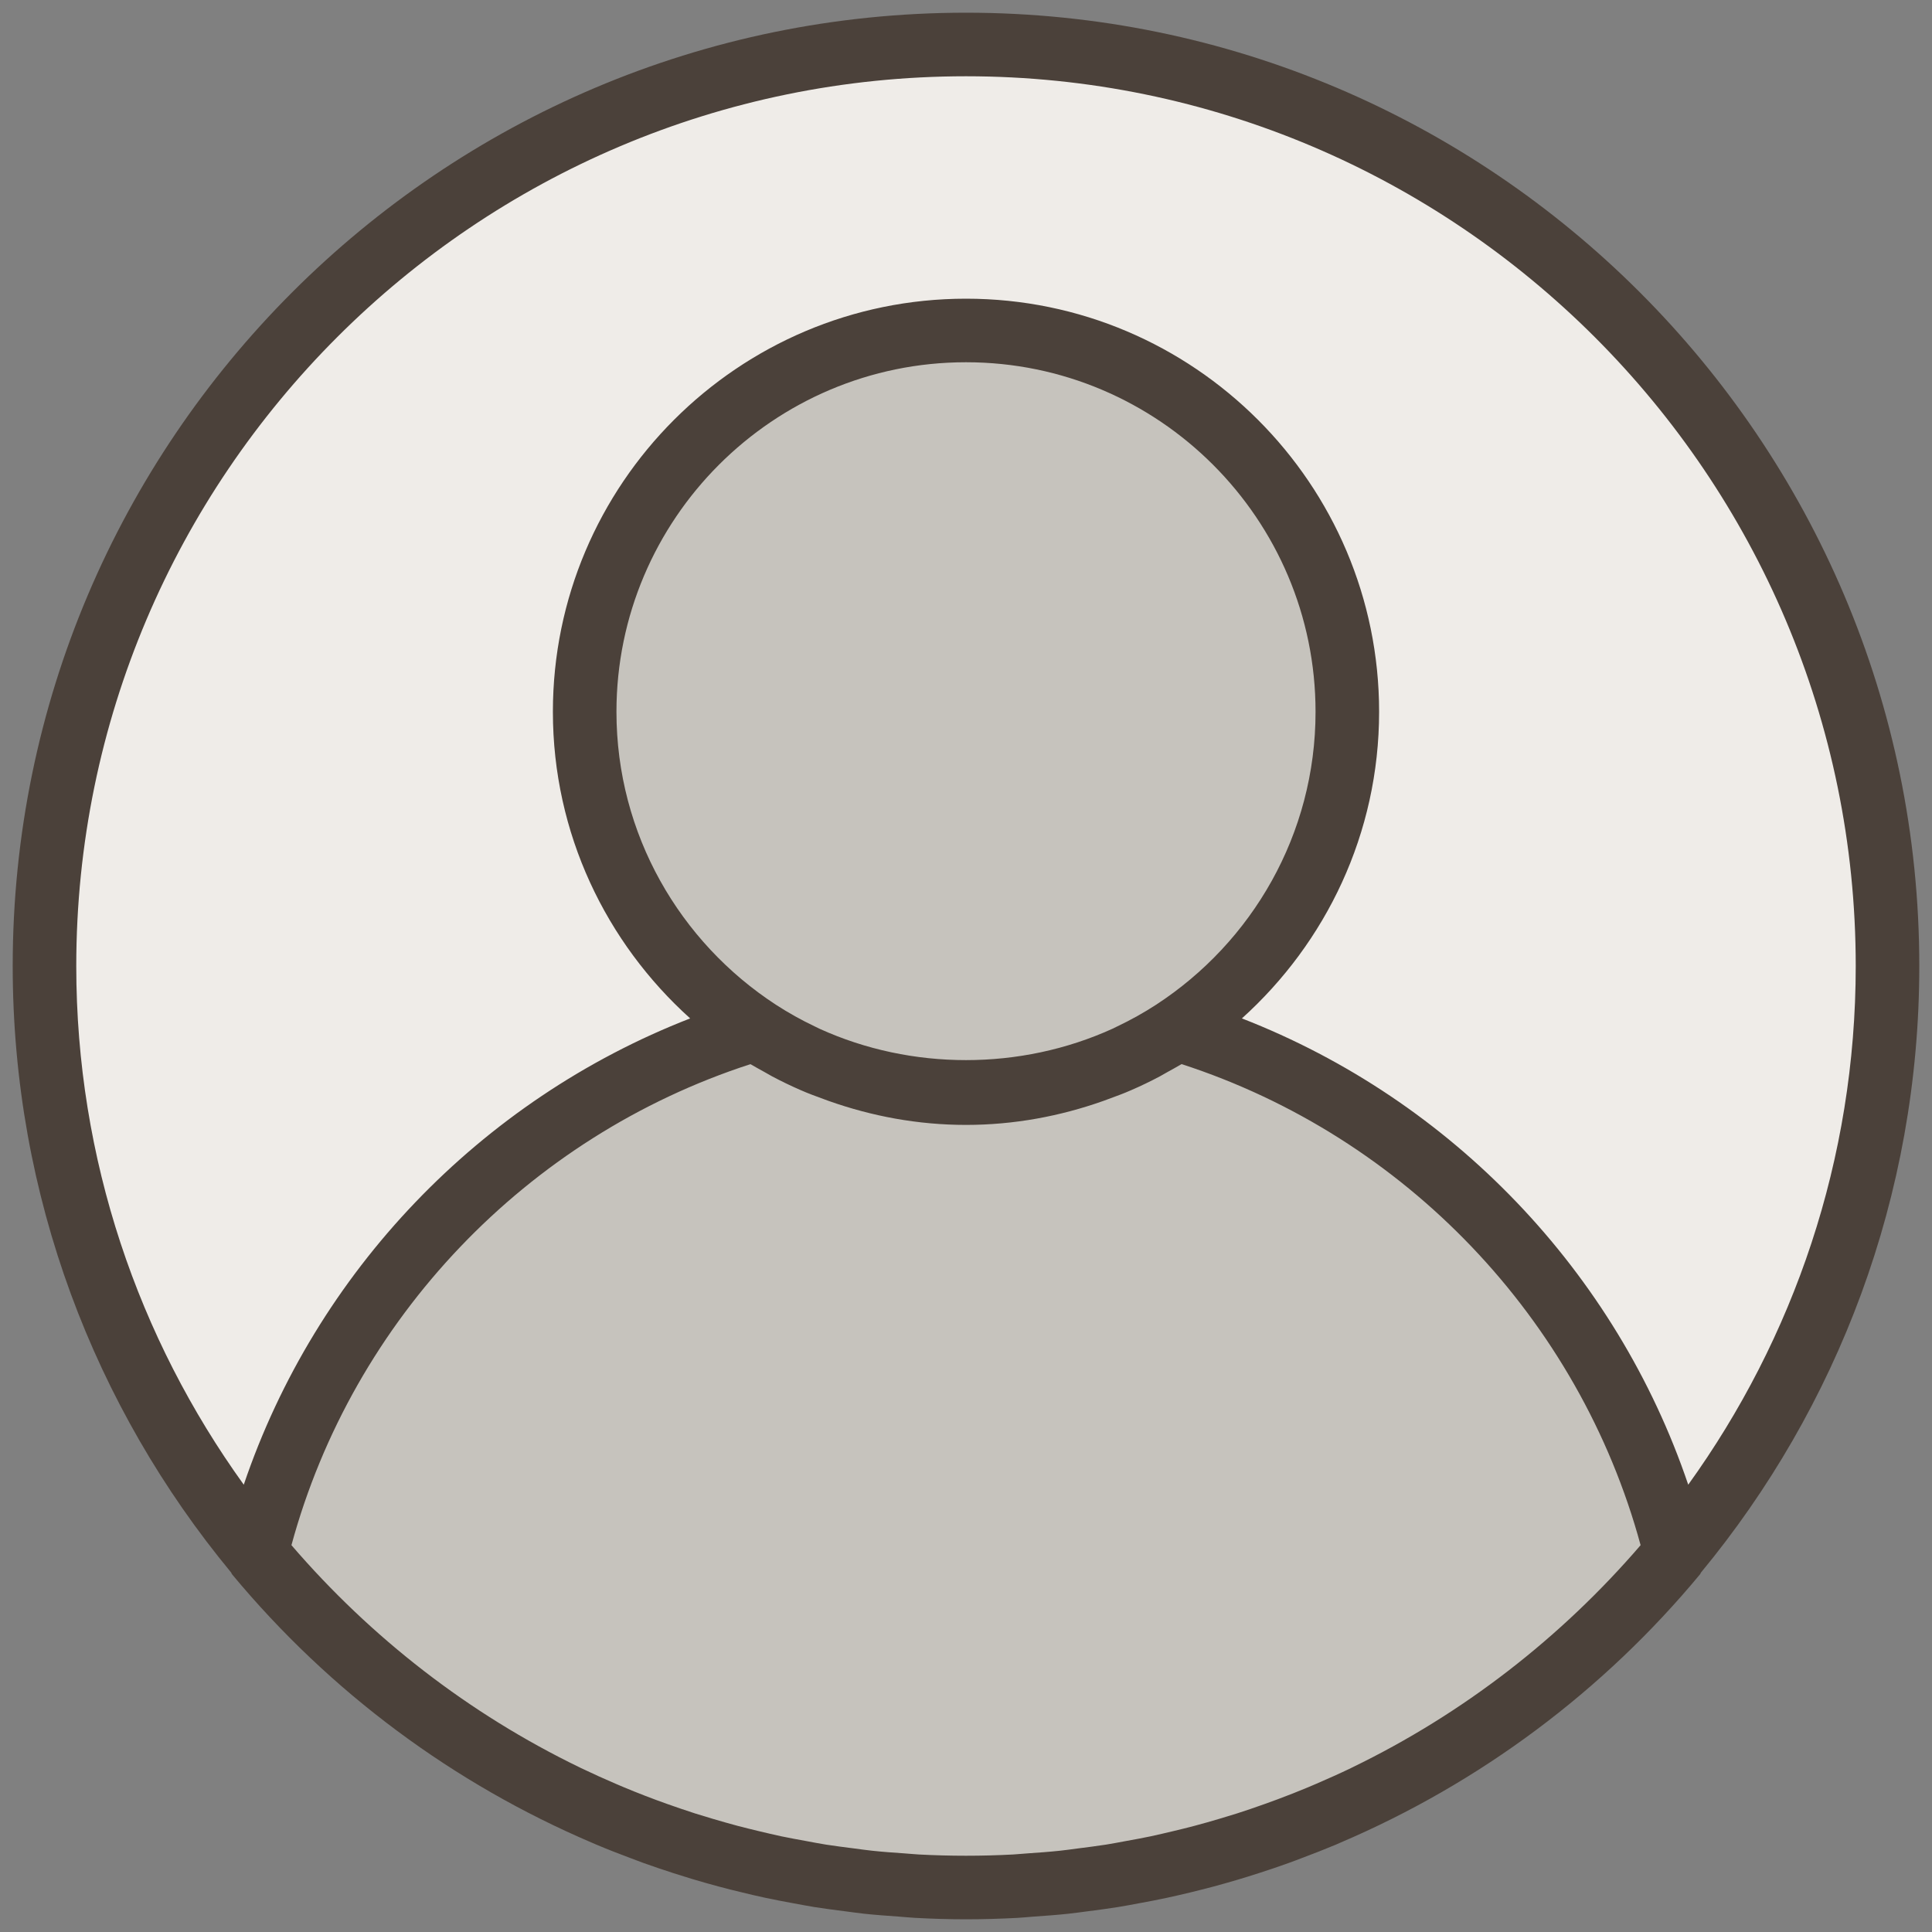 <svg width="40" height="40" viewBox="0 0 40 40" fill="none" xmlns="http://www.w3.org/2000/svg">
	<rect x="0" y="0" width="40" height="40" fill="#808080" stroke="none"/>
	<g clip-path="url(#clip0_57_6)">
		<path d="M20 0.921C9.463 0.921 0.921 9.463 0.921 20C0.921 24.626 2.568 28.867 5.307 32.17C6.583 26.975 10.545 22.846 15.632 21.312C13.507 19.897 12.105 17.482 12.105 14.737C12.105 10.377 15.64 6.842 20 6.842C24.36 6.842 27.895 10.377 27.895 14.737C27.895 17.482 26.493 19.897 24.367 21.312C29.455 22.846 33.416 26.975 34.692 32.17C37.431 28.867 39.079 24.626 39.079 20C39.079 9.463 30.537 0.921 20 0.921Z" fill="#EFECE8"/>
		<path d="M24.367 21.312C26.493 19.897 27.895 17.482 27.895 14.737C27.895 10.377 24.36 6.842 20 6.842C15.64 6.842 12.105 10.377 12.105 14.737C12.105 17.482 13.507 19.897 15.633 21.312C10.545 22.846 6.584 26.975 5.308 32.17C5.308 32.17 5.308 32.171 5.309 32.171C5.517 32.422 5.732 32.667 5.953 32.907C6.006 32.965 6.062 33.021 6.116 33.078C6.286 33.259 6.458 33.436 6.634 33.61C6.707 33.681 6.782 33.751 6.856 33.821C7.019 33.977 7.184 34.129 7.353 34.279C7.436 34.353 7.521 34.426 7.605 34.498C7.77 34.639 7.937 34.778 8.108 34.914C8.197 34.986 8.287 35.056 8.378 35.126C8.55 35.259 8.725 35.388 8.902 35.514C8.993 35.58 9.084 35.646 9.176 35.71C9.363 35.839 9.553 35.962 9.745 36.085C9.831 36.139 9.915 36.196 10.002 36.25C10.224 36.386 10.448 36.517 10.675 36.644C10.735 36.678 10.793 36.714 10.854 36.747C11.148 36.908 11.446 37.061 11.748 37.206C11.755 37.21 11.763 37.213 11.77 37.216C12.059 37.355 12.353 37.486 12.649 37.609C12.741 37.648 12.835 37.682 12.928 37.719C13.143 37.804 13.357 37.889 13.576 37.966C13.691 38.008 13.809 38.045 13.925 38.085C14.124 38.152 14.324 38.217 14.525 38.277C14.653 38.315 14.781 38.351 14.91 38.386C15.105 38.44 15.301 38.491 15.499 38.539C15.83 38.62 16.163 38.691 16.498 38.752C16.634 38.777 16.768 38.803 16.905 38.824C17.112 38.858 17.32 38.886 17.528 38.913C17.66 38.93 17.791 38.949 17.923 38.963C18.153 38.988 18.386 39.006 18.618 39.022C18.73 39.03 18.841 39.042 18.954 39.048C19.301 39.068 19.649 39.079 20 39.079C20.351 39.079 20.699 39.068 21.046 39.049C21.159 39.043 21.27 39.032 21.382 39.024C21.615 39.007 21.847 38.989 22.077 38.964C22.209 38.95 22.34 38.931 22.472 38.914C22.68 38.887 22.888 38.859 23.095 38.826C23.231 38.803 23.366 38.778 23.502 38.753C23.837 38.692 24.17 38.621 24.501 38.541C24.699 38.493 24.895 38.441 25.09 38.387C25.218 38.352 25.347 38.316 25.475 38.278C25.677 38.218 25.876 38.153 26.075 38.086C26.191 38.047 26.309 38.009 26.424 37.968C26.642 37.889 26.857 37.806 27.072 37.72C27.164 37.684 27.259 37.649 27.351 37.611C27.646 37.487 27.937 37.357 28.226 37.219C28.234 37.215 28.243 37.211 28.252 37.207C28.555 37.062 28.853 36.908 29.146 36.747C29.207 36.714 29.265 36.678 29.325 36.645C29.552 36.518 29.776 36.386 29.998 36.251C30.085 36.197 30.17 36.141 30.255 36.086C30.447 35.963 30.637 35.839 30.824 35.711C30.916 35.647 31.007 35.581 31.098 35.515C31.275 35.389 31.45 35.259 31.622 35.127C31.713 35.057 31.803 34.986 31.892 34.914C32.062 34.779 32.23 34.64 32.395 34.499C32.48 34.426 32.564 34.353 32.647 34.279C32.816 34.13 32.981 33.977 33.144 33.822C33.218 33.751 33.293 33.681 33.366 33.611C33.542 33.437 33.715 33.26 33.883 33.079C33.938 33.021 33.993 32.965 34.047 32.907C34.268 32.667 34.483 32.422 34.691 32.172C34.691 32.172 34.691 32.171 34.692 32.171C33.417 26.975 29.455 22.845 24.367 21.312Z" fill="#C6C3BD"/>
		<path d="M20 0.263C9.117 0.263 0.263 9.117 0.263 20C0.263 24.767 1.962 29.143 4.786 32.558C4.793 32.568 4.793 32.58 4.801 32.59C6.84 35.048 9.401 36.933 12.254 38.151C12.287 38.164 12.319 38.18 12.352 38.193C12.583 38.291 12.816 38.381 13.051 38.469C13.143 38.504 13.235 38.539 13.328 38.573C13.53 38.645 13.734 38.714 13.938 38.78C14.069 38.822 14.2 38.863 14.332 38.903C14.513 38.957 14.695 39.009 14.878 39.058C15.038 39.101 15.2 39.142 15.362 39.18C15.526 39.22 15.69 39.259 15.855 39.294C16.04 39.334 16.226 39.368 16.413 39.403C16.562 39.43 16.712 39.459 16.863 39.484C17.07 39.517 17.279 39.543 17.488 39.57C17.623 39.587 17.757 39.607 17.893 39.622C18.13 39.647 18.368 39.664 18.608 39.681C18.719 39.689 18.83 39.701 18.942 39.707C19.291 39.726 19.644 39.737 20 39.737C20.356 39.737 20.709 39.726 21.06 39.708C21.172 39.702 21.282 39.69 21.393 39.682C21.633 39.665 21.872 39.648 22.109 39.623C22.244 39.609 22.378 39.589 22.513 39.572C22.722 39.545 22.931 39.518 23.138 39.485C23.289 39.461 23.439 39.432 23.589 39.404C23.775 39.37 23.961 39.335 24.146 39.295C24.311 39.26 24.475 39.221 24.64 39.182C24.801 39.142 24.963 39.102 25.124 39.059C25.439 38.974 25.753 38.882 26.063 38.781C26.268 38.715 26.471 38.647 26.673 38.574C26.766 38.541 26.858 38.505 26.951 38.47C27.185 38.383 27.418 38.291 27.649 38.195C27.682 38.181 27.715 38.166 27.747 38.152C30.639 36.918 33.194 35.012 35.2 32.591C35.208 32.582 35.209 32.568 35.216 32.559C38.038 29.143 39.737 24.767 39.737 20C39.737 9.117 30.883 0.263 20 0.263ZM23.937 20.801C23.678 20.969 23.409 21.119 23.131 21.251C23.098 21.267 23.066 21.284 23.033 21.299C21.128 22.165 18.872 22.165 16.967 21.299C16.934 21.284 16.901 21.267 16.869 21.251C16.591 21.119 16.322 20.969 16.063 20.801C14.08 19.509 12.763 17.275 12.763 14.737C12.763 10.747 16.01 7.5 20 7.5C23.99 7.5 27.237 10.747 27.237 14.737C27.237 17.275 25.92 19.509 23.937 20.801ZM15.818 22.19C15.874 22.221 15.928 22.254 15.984 22.284C16.18 22.388 16.379 22.484 16.582 22.572C16.738 22.641 16.899 22.699 17.06 22.758C17.091 22.769 17.123 22.782 17.155 22.793C18.047 23.109 19.001 23.29 20 23.29C20.999 23.29 21.953 23.109 22.845 22.793C22.876 22.782 22.908 22.769 22.939 22.758C23.1 22.699 23.261 22.641 23.417 22.572C23.62 22.484 23.82 22.388 24.015 22.284C24.071 22.253 24.126 22.221 24.181 22.19C24.275 22.137 24.371 22.087 24.463 22.031C29.095 23.534 32.694 27.309 33.967 31.991C32.321 33.905 30.293 35.481 27.998 36.592C27.988 36.597 27.979 36.602 27.969 36.607C27.734 36.72 27.495 36.826 27.255 36.93C27.2 36.953 27.146 36.977 27.091 37C26.88 37.088 26.668 37.172 26.453 37.252C26.364 37.286 26.274 37.318 26.184 37.35C25.994 37.418 25.803 37.483 25.611 37.545C25.491 37.583 25.37 37.619 25.25 37.655C25.079 37.706 24.907 37.755 24.734 37.801C24.587 37.84 24.44 37.876 24.293 37.911C24.138 37.947 23.984 37.985 23.828 38.018C23.658 38.054 23.486 38.085 23.315 38.116C23.176 38.142 23.038 38.168 22.898 38.191C22.705 38.221 22.511 38.245 22.317 38.27C22.193 38.286 22.071 38.304 21.947 38.317C21.725 38.341 21.501 38.356 21.278 38.372C21.179 38.378 21.08 38.389 20.98 38.395C20.654 38.412 20.328 38.421 20 38.421C19.672 38.421 19.346 38.412 19.021 38.395C18.921 38.389 18.822 38.379 18.722 38.372C18.499 38.357 18.276 38.341 18.054 38.317C17.93 38.304 17.807 38.286 17.684 38.27C17.49 38.245 17.295 38.221 17.103 38.191C16.962 38.168 16.824 38.142 16.686 38.116C16.514 38.085 16.342 38.053 16.172 38.018C16.017 37.985 15.862 37.947 15.708 37.911C15.561 37.875 15.413 37.84 15.267 37.801C15.094 37.755 14.922 37.705 14.751 37.655C14.63 37.619 14.51 37.583 14.39 37.545C14.198 37.483 14.007 37.418 13.816 37.35C13.511 37.242 13.208 37.125 12.909 37C12.855 36.978 12.801 36.954 12.747 36.931C12.506 36.828 12.268 36.72 12.032 36.607C12.022 36.603 12.012 36.598 12.003 36.593C9.707 35.482 7.68 33.906 6.034 31.991C7.306 27.309 10.906 23.534 15.537 22.032C15.629 22.087 15.724 22.137 15.818 22.19ZM34.953 30.739C33.462 26.335 30.059 22.776 25.712 21.085C27.451 19.518 28.553 17.257 28.553 14.737C28.553 10.021 24.716 6.184 20 6.184C15.284 6.184 11.447 10.021 11.447 14.737C11.447 17.257 12.549 19.518 14.289 21.085C9.941 22.776 6.539 26.335 5.047 30.739C2.868 27.713 1.579 24.005 1.579 20C1.579 9.843 9.843 1.579 20 1.579C30.157 1.579 38.421 9.843 38.421 20C38.421 24.005 37.132 27.713 34.953 30.739Z" fill="#4B413A"/>
	</g>
	<defs>
		<clipPath id="clip0_57_6">
			<rect width="40" height="40" fill="white"/>
		</clipPath>
	</defs>
</svg>